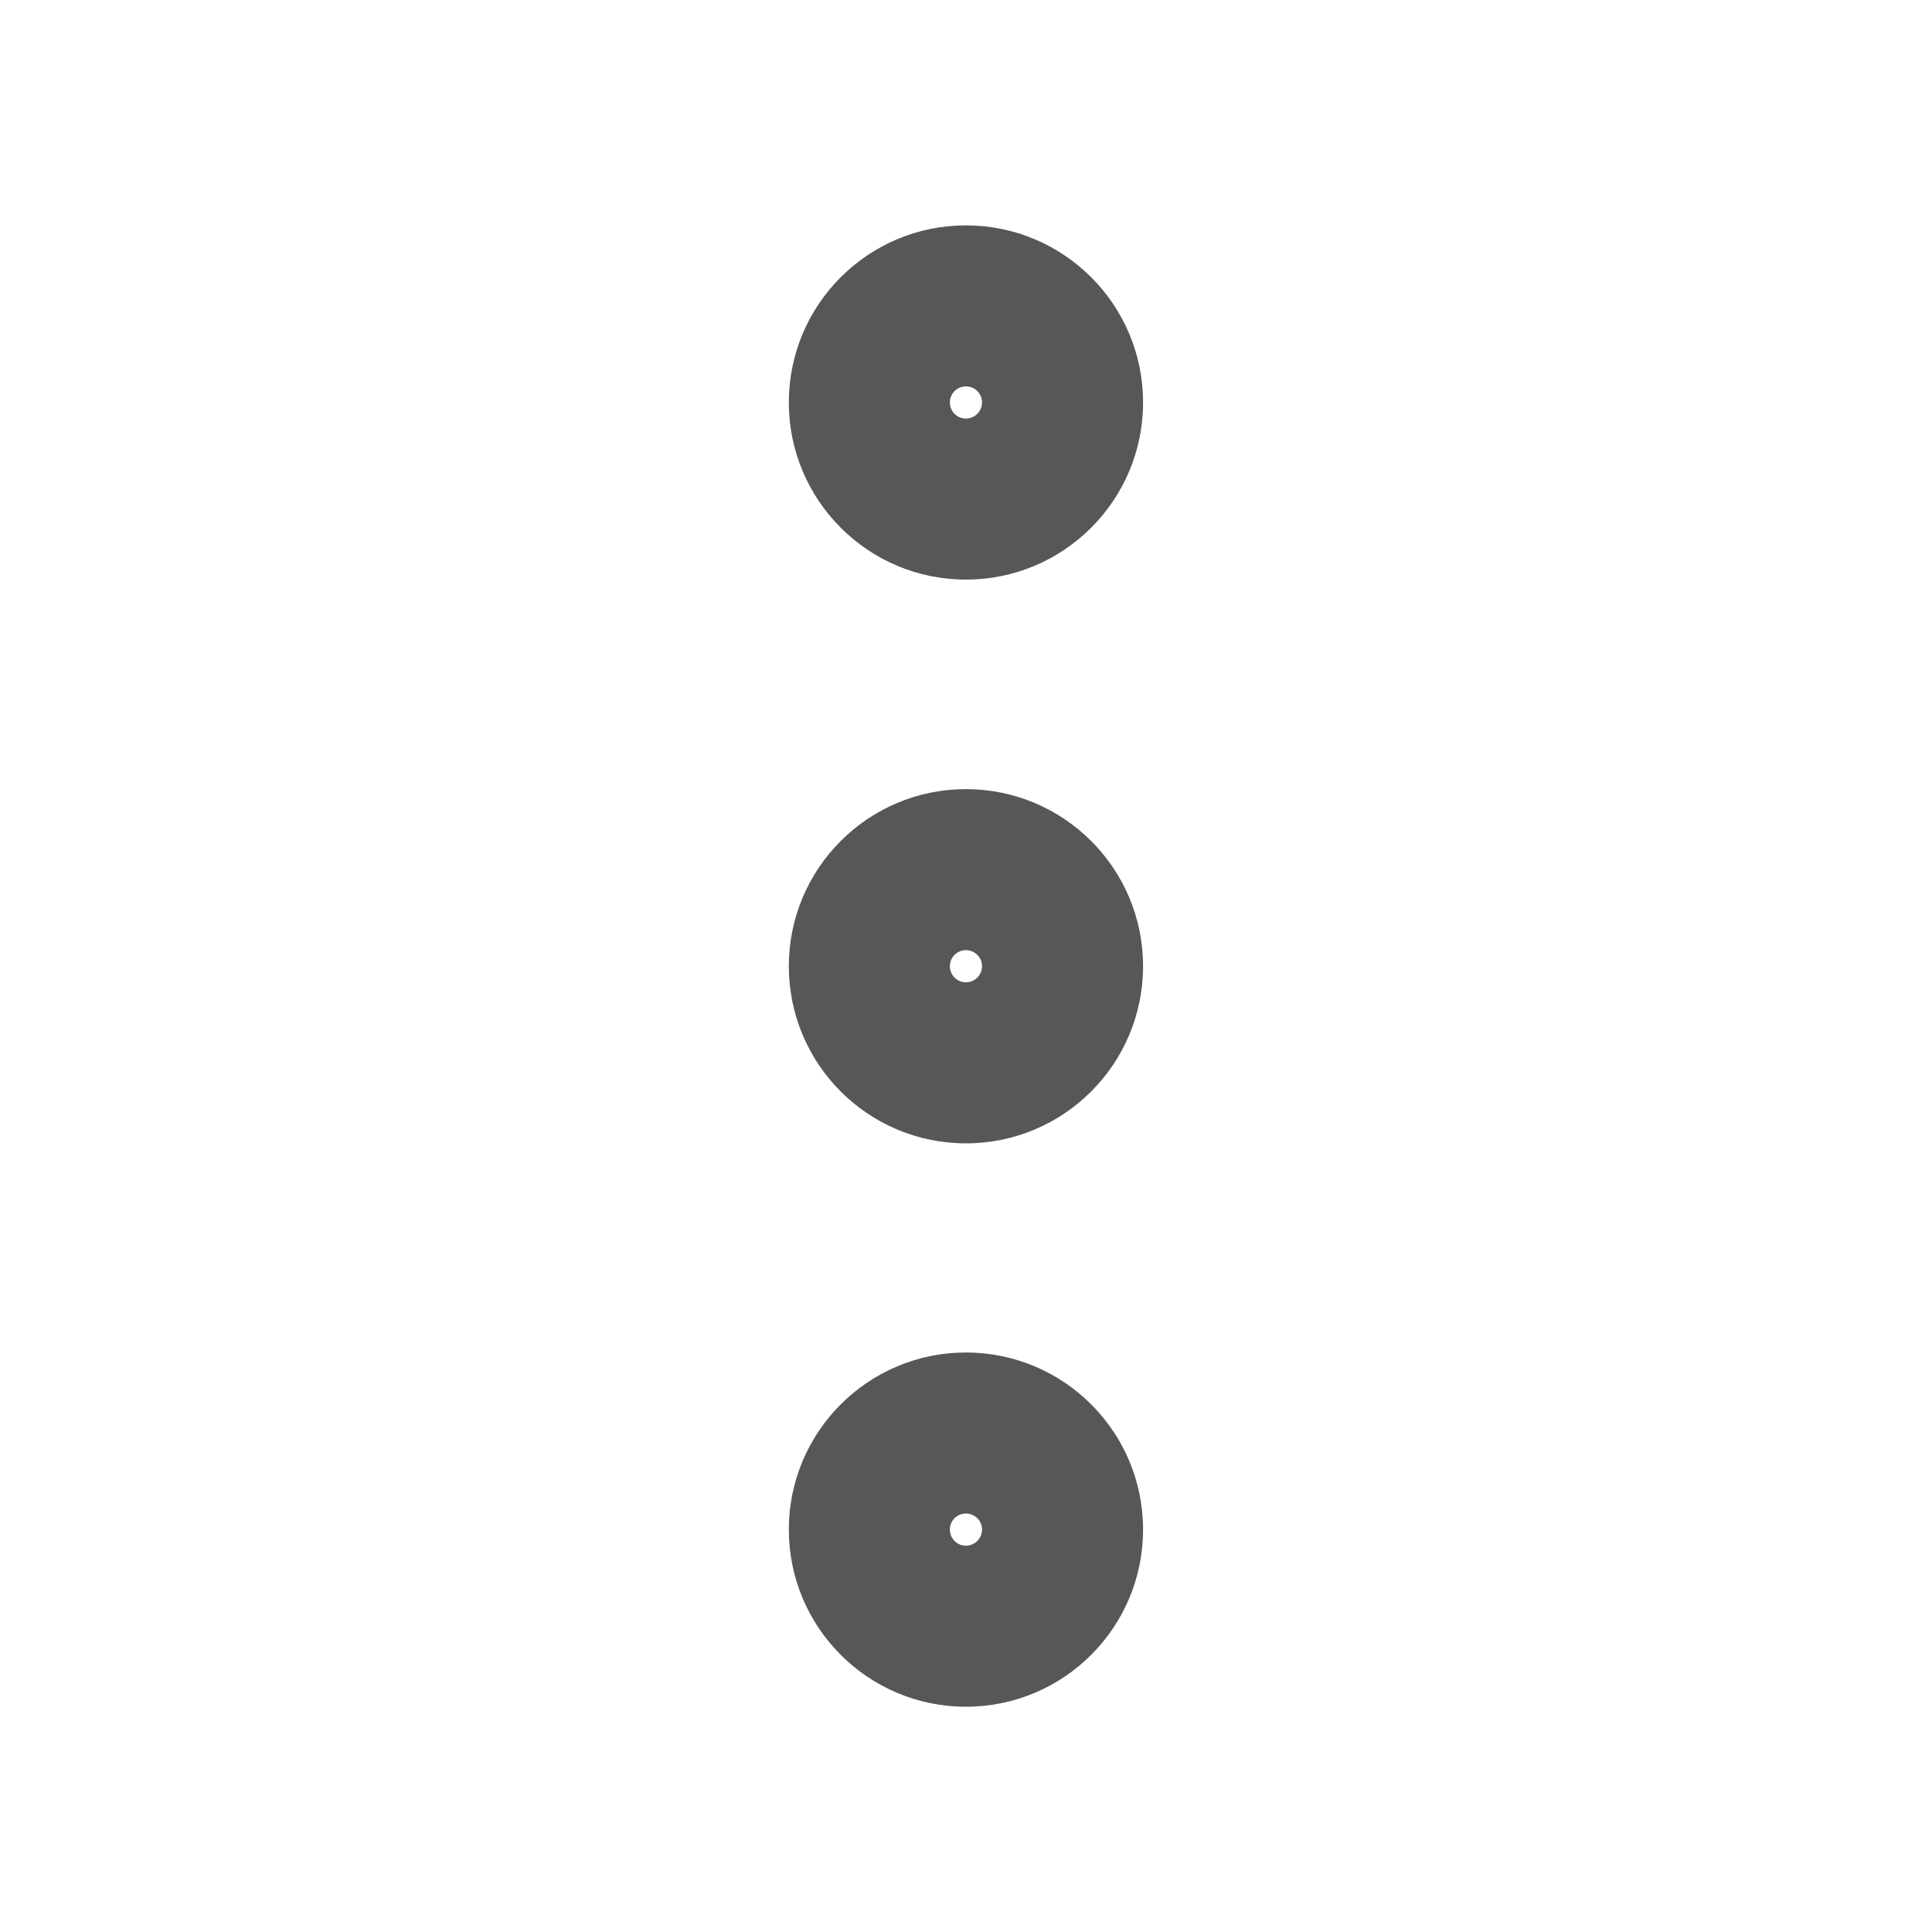 <svg width="20" height="20" viewBox="0 0 20 20" fill="none" xmlns="http://www.w3.org/2000/svg">
<path fill-rule="evenodd" clip-rule="evenodd" d="M9.999 4.333C9.907 4.333 9.833 4.258 9.833 4.166C9.833 4.074 9.907 4 9.999 4C10.091 4 10.166 4.074 10.166 4.166C10.166 4.258 10.091 4.333 9.999 4.333ZM11.833 4.166C11.833 3.154 11.012 2.333 9.999 2.333C8.987 2.333 8.166 3.154 8.166 4.166C8.166 5.179 8.987 6 9.999 6C11.012 6 11.833 5.179 11.833 4.166ZM9.833 10.002C9.833 10.094 9.907 10.169 9.999 10.169C10.091 10.169 10.166 10.094 10.166 10.002C10.166 9.91 10.091 9.836 9.999 9.836C9.907 9.836 9.833 9.91 9.833 10.002ZM9.999 8.169C11.012 8.169 11.833 8.99 11.833 10.002C11.833 11.015 11.012 11.836 9.999 11.836C8.987 11.836 8.166 11.015 8.166 10.002C8.166 8.99 8.987 8.169 9.999 8.169ZM9.833 15.834C9.833 15.926 9.907 16.001 9.999 16.001C10.091 16.001 10.166 15.926 10.166 15.834C10.166 15.742 10.091 15.668 9.999 15.668C9.907 15.668 9.833 15.742 9.833 15.834ZM9.999 14.001C11.012 14.001 11.833 14.822 11.833 15.834C11.833 16.847 11.012 17.668 9.999 17.668C8.987 17.668 8.166 16.847 8.166 15.834C8.166 14.822 8.987 14.001 9.999 14.001Z" fill="#575756"/>
</svg>

